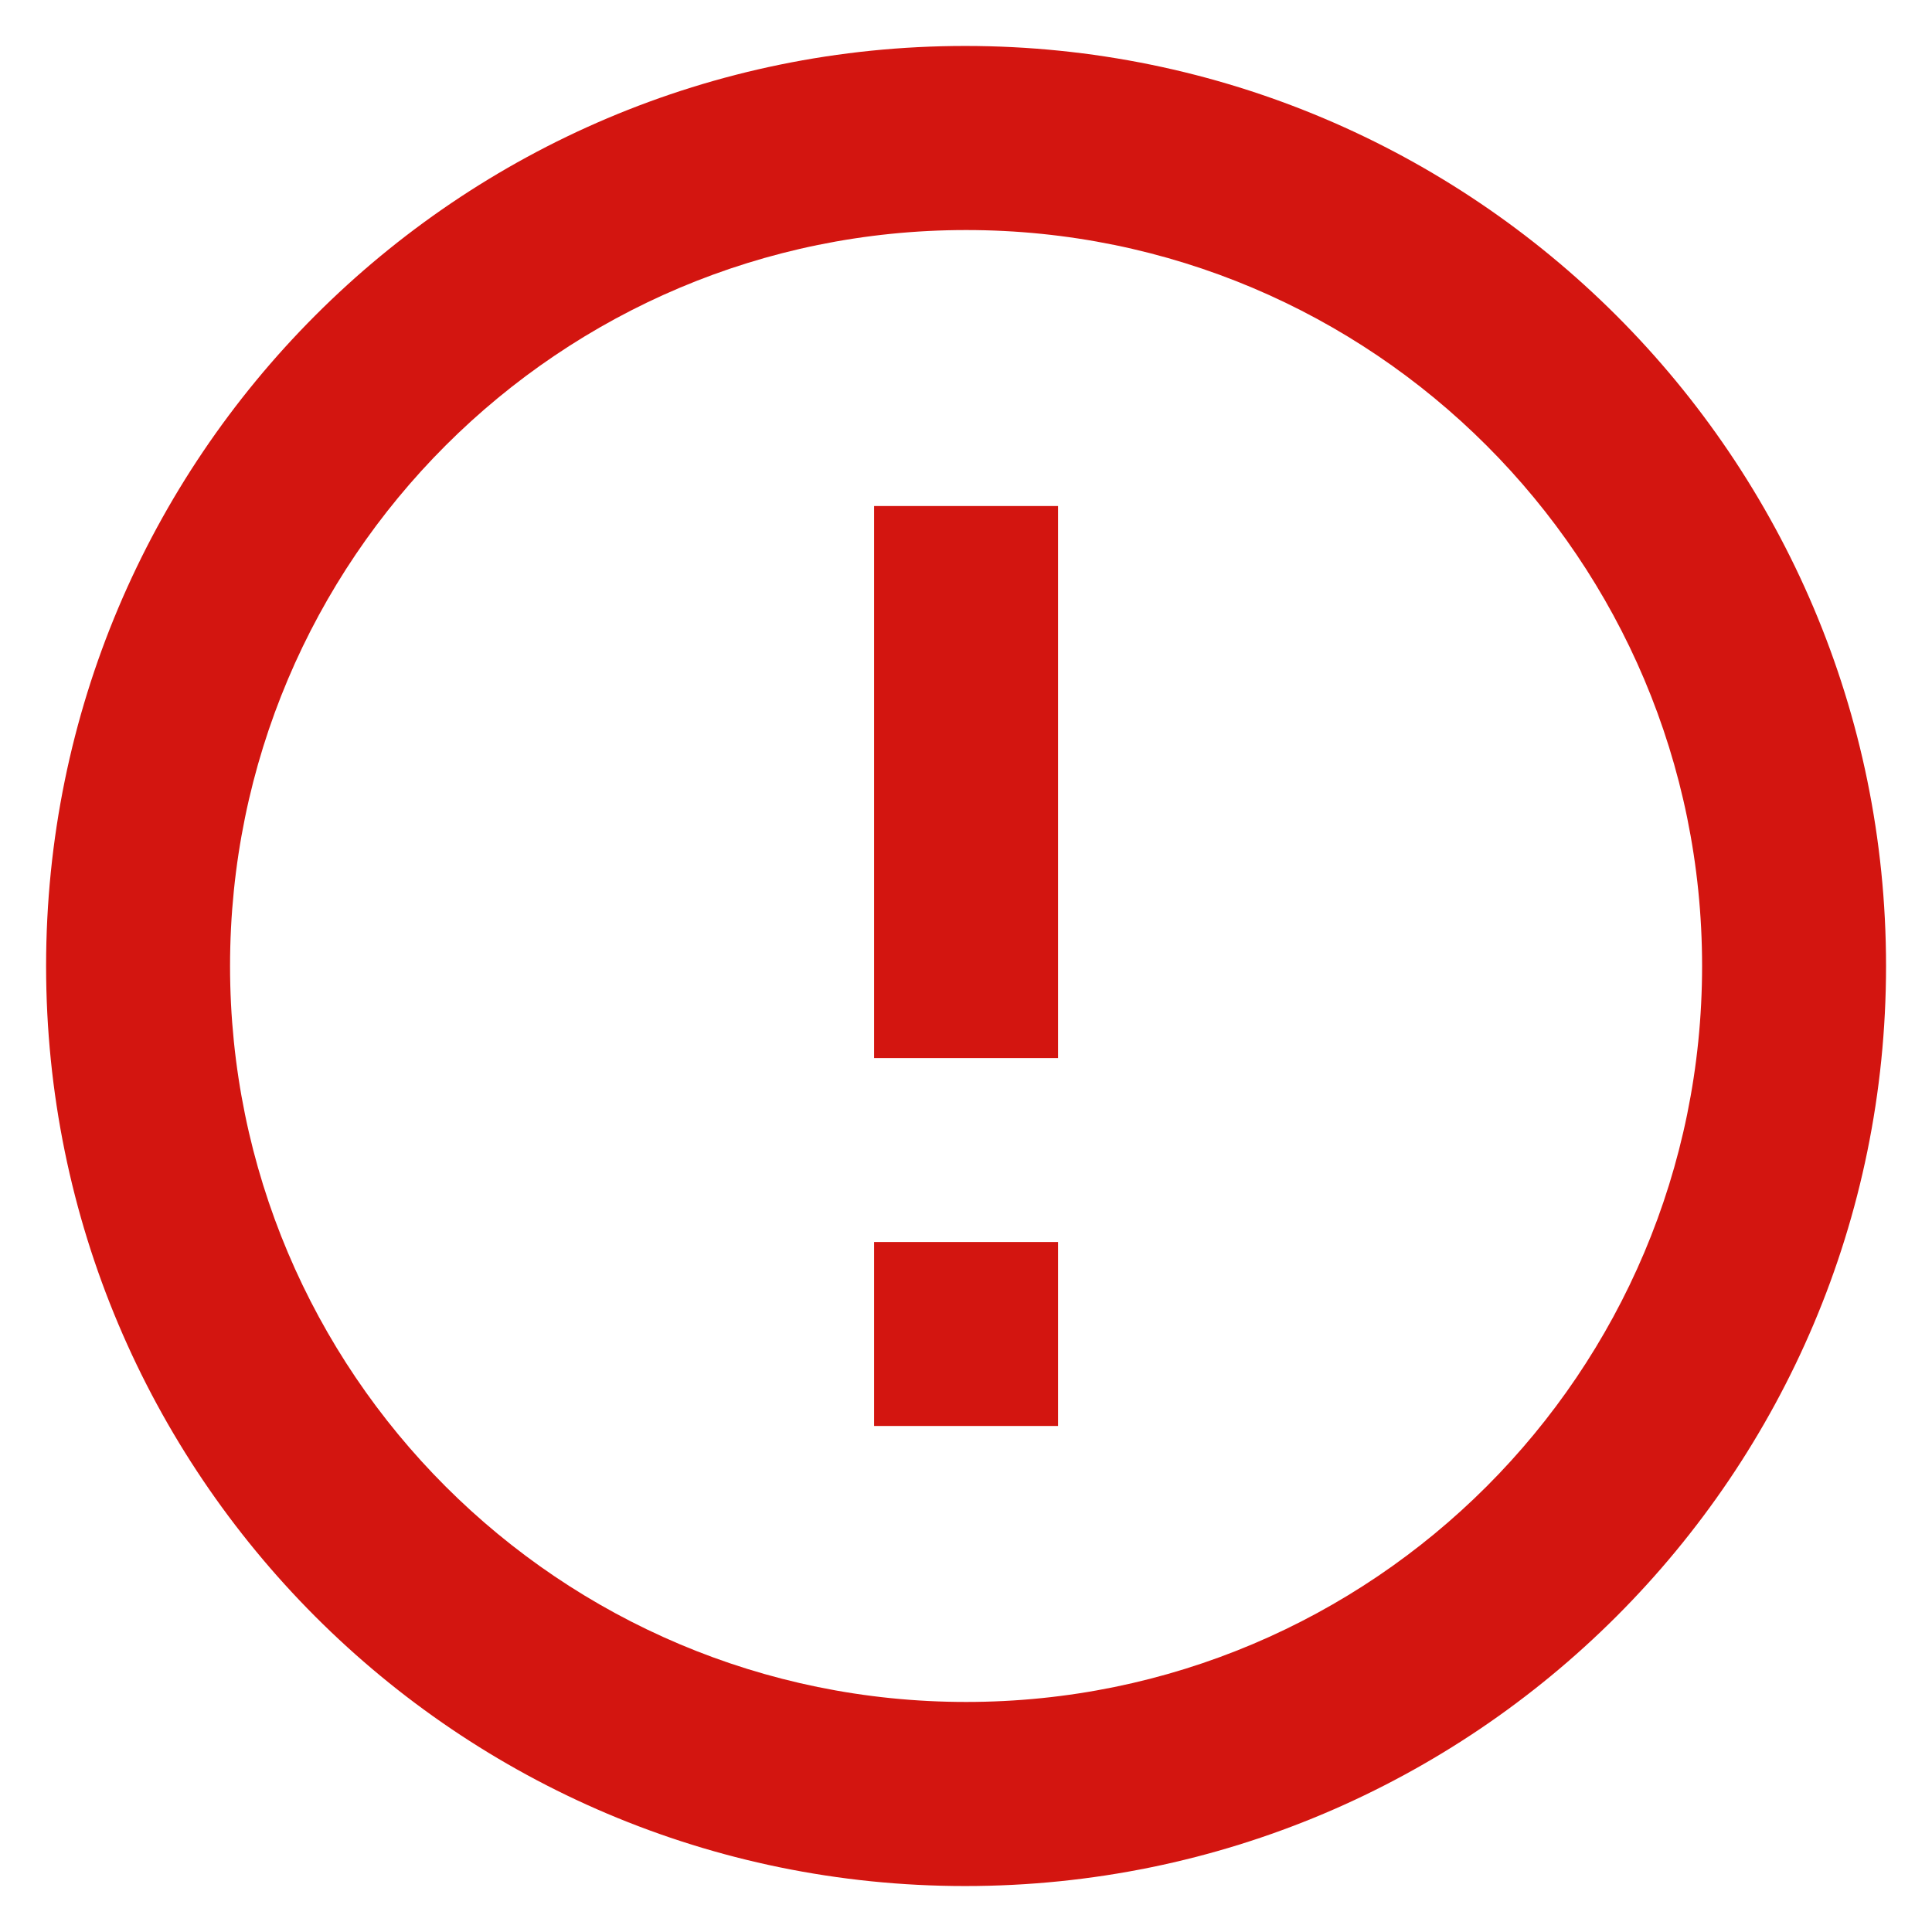 <svg width="14" height="14" viewBox="0 0 14 14" fill="none" xmlns="http://www.w3.org/2000/svg">
<g id="error_outline">
<path id="Vector" d="M6.334 9H7.667V10.333H6.334V9ZM6.334 3.667H7.667V7.667H6.334V3.667ZM6.994 0.333C3.314 0.333 0.334 3.32 0.334 7C0.334 10.68 3.314 13.667 6.994 13.667C10.681 13.667 13.667 10.68 13.667 7C13.667 3.32 10.681 0.333 6.994 0.333ZM7.001 12.333C4.054 12.333 1.667 9.947 1.667 7C1.667 4.053 4.054 1.667 7.001 1.667C9.947 1.667 12.334 4.053 12.334 7C12.334 9.947 9.947 12.333 7.001 12.333Z" fill="#D31510"/>
</g>
</svg>

